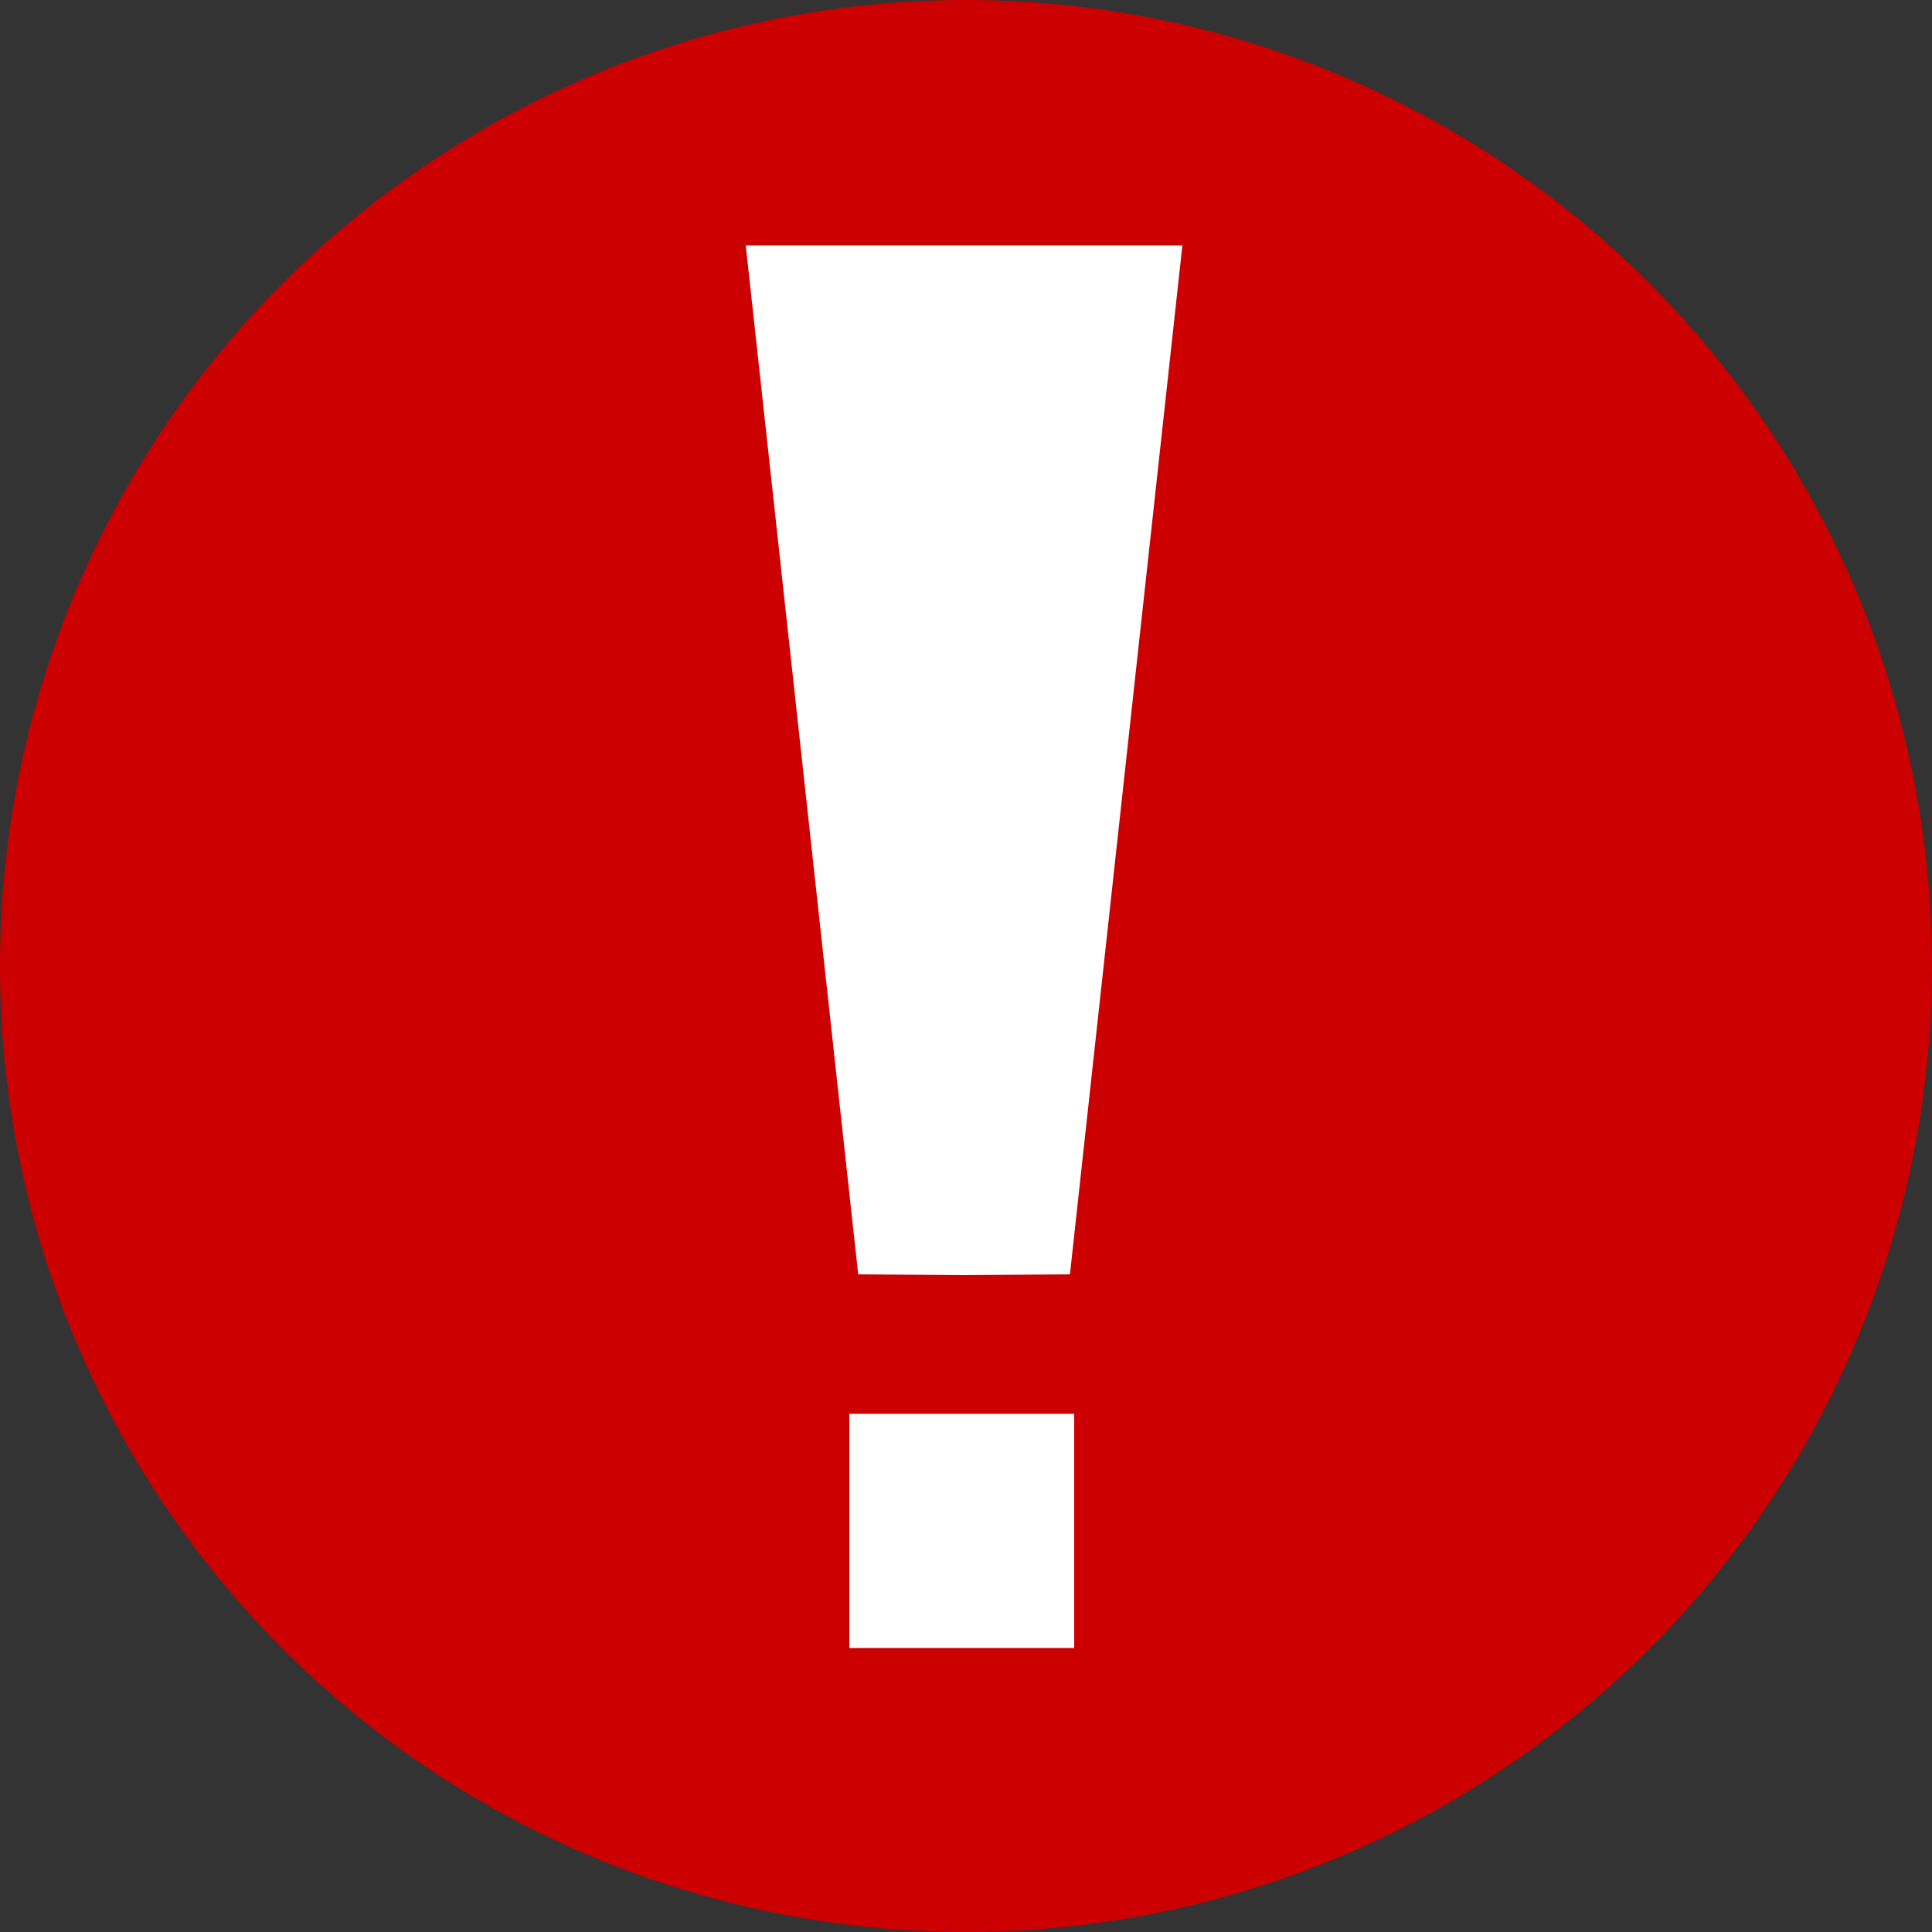 <?xml version="1.0" encoding="utf-8"?>
<!-- Generator: Adobe Illustrator 24.2.1, SVG Export Plug-In . SVG Version: 6.00 Build 0)  -->
<svg version="1.1" xmlns="http://www.w3.org/2000/svg" xmlns:xlink="http://www.w3.org/1999/xlink" x="0px" y="0px"
	 viewBox="0 0 500 500" style="enable-background:new 0 0 500 500;" xml:space="preserve">
<rect x="0" y="0" width="500" height="500" fill="#333333" stroke="none"/>
<style type="text/css">
	.st0{fill:#CC0000;}
	.st1{fill:#FFFFFF;}
	.st2{display:none;}
</style>
<g id="Layer_1">
	<g>
		<g>
			<circle class="st0" cx="250" cy="250" r="250"/>
		</g>
	</g>
	<polygon class="st1" points="249.5,63.5 193,63.5 222.1,329.8 249.5,330 276.9,329.8 306,63.5 	"/>
	<polygon class="st1" points="248.9,365.9 219.8,365.9 219.8,426.5 248.9,426.5 278,426.5 278,365.9 	"/>
</g>
<g id="Layer_2" class="st2">
</g>
</svg>

